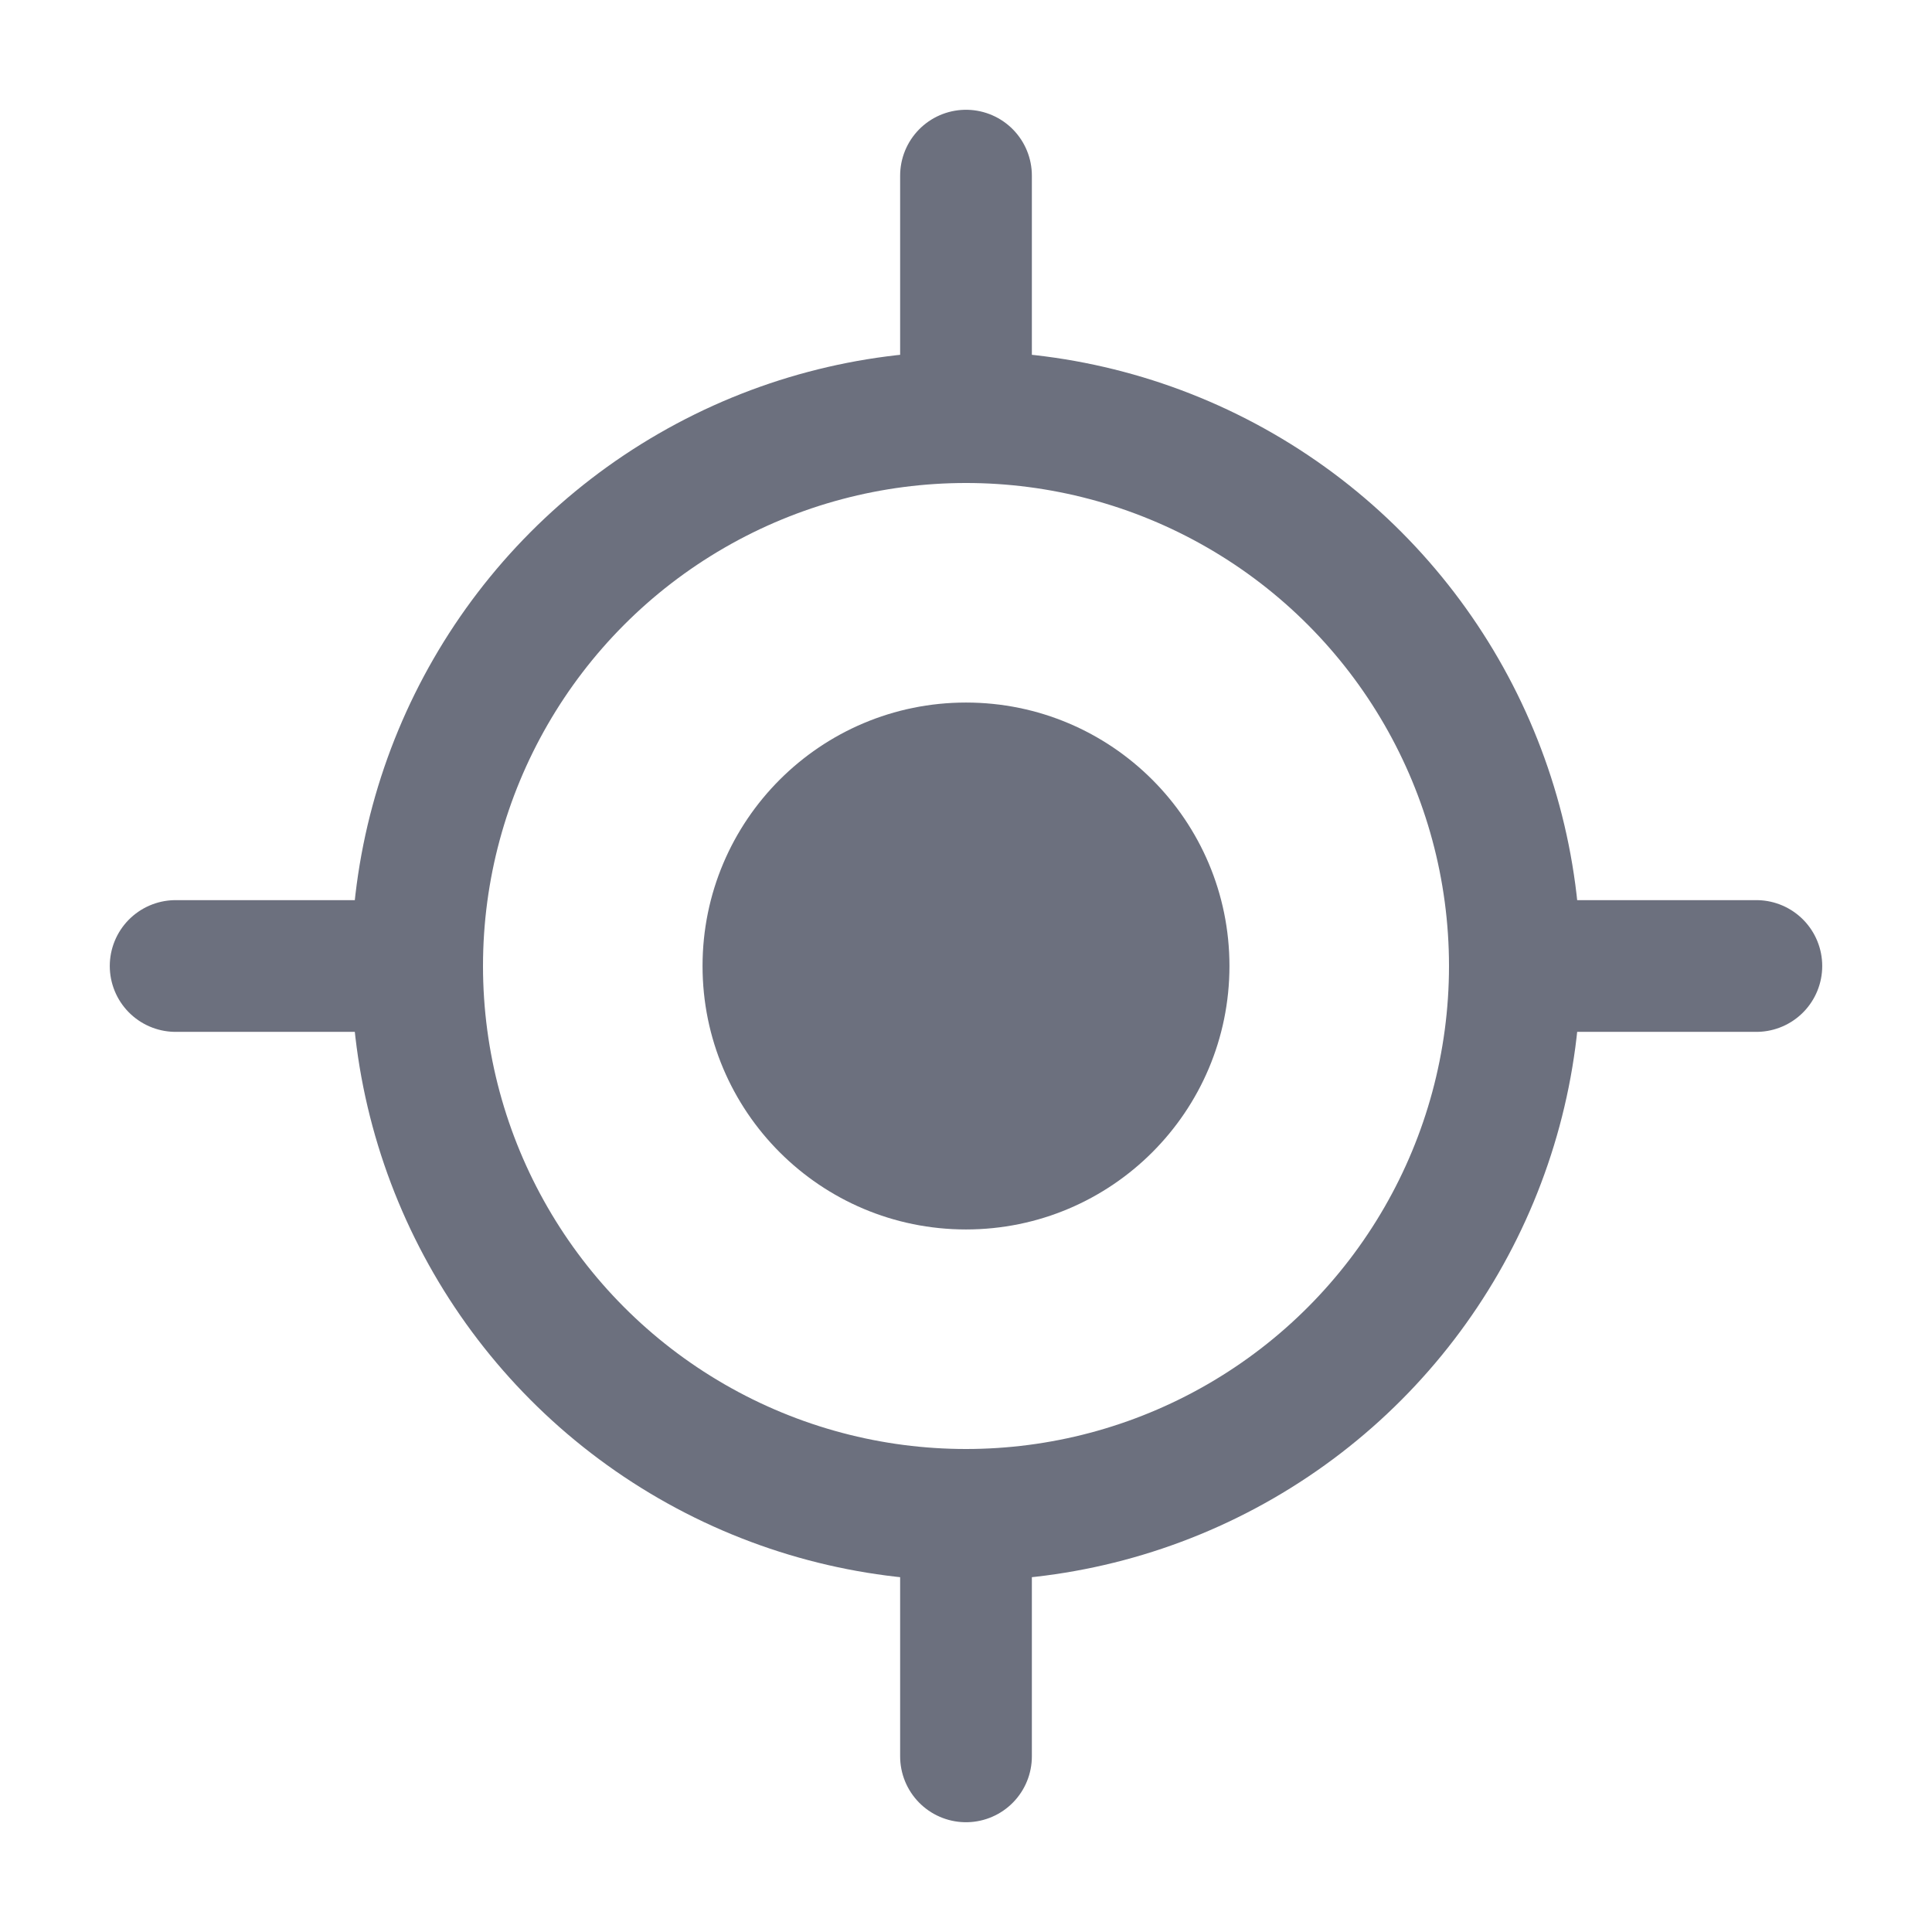 <svg width="22" height="22" viewBox="0 0 22 22" fill="none" xmlns="http://www.w3.org/2000/svg"><circle cx="11" cy="11" r="6.25" stroke="#6C707E" stroke-width="1.5"/><circle cx="11" cy="11" r="3" fill="#6C707E"/><path d="M11 2v2.5M20 11h-2.5M11 20v-2.5M2 11h2.5" stroke="#6C707E" stroke-width="1.5" stroke-linecap="round"/></svg>